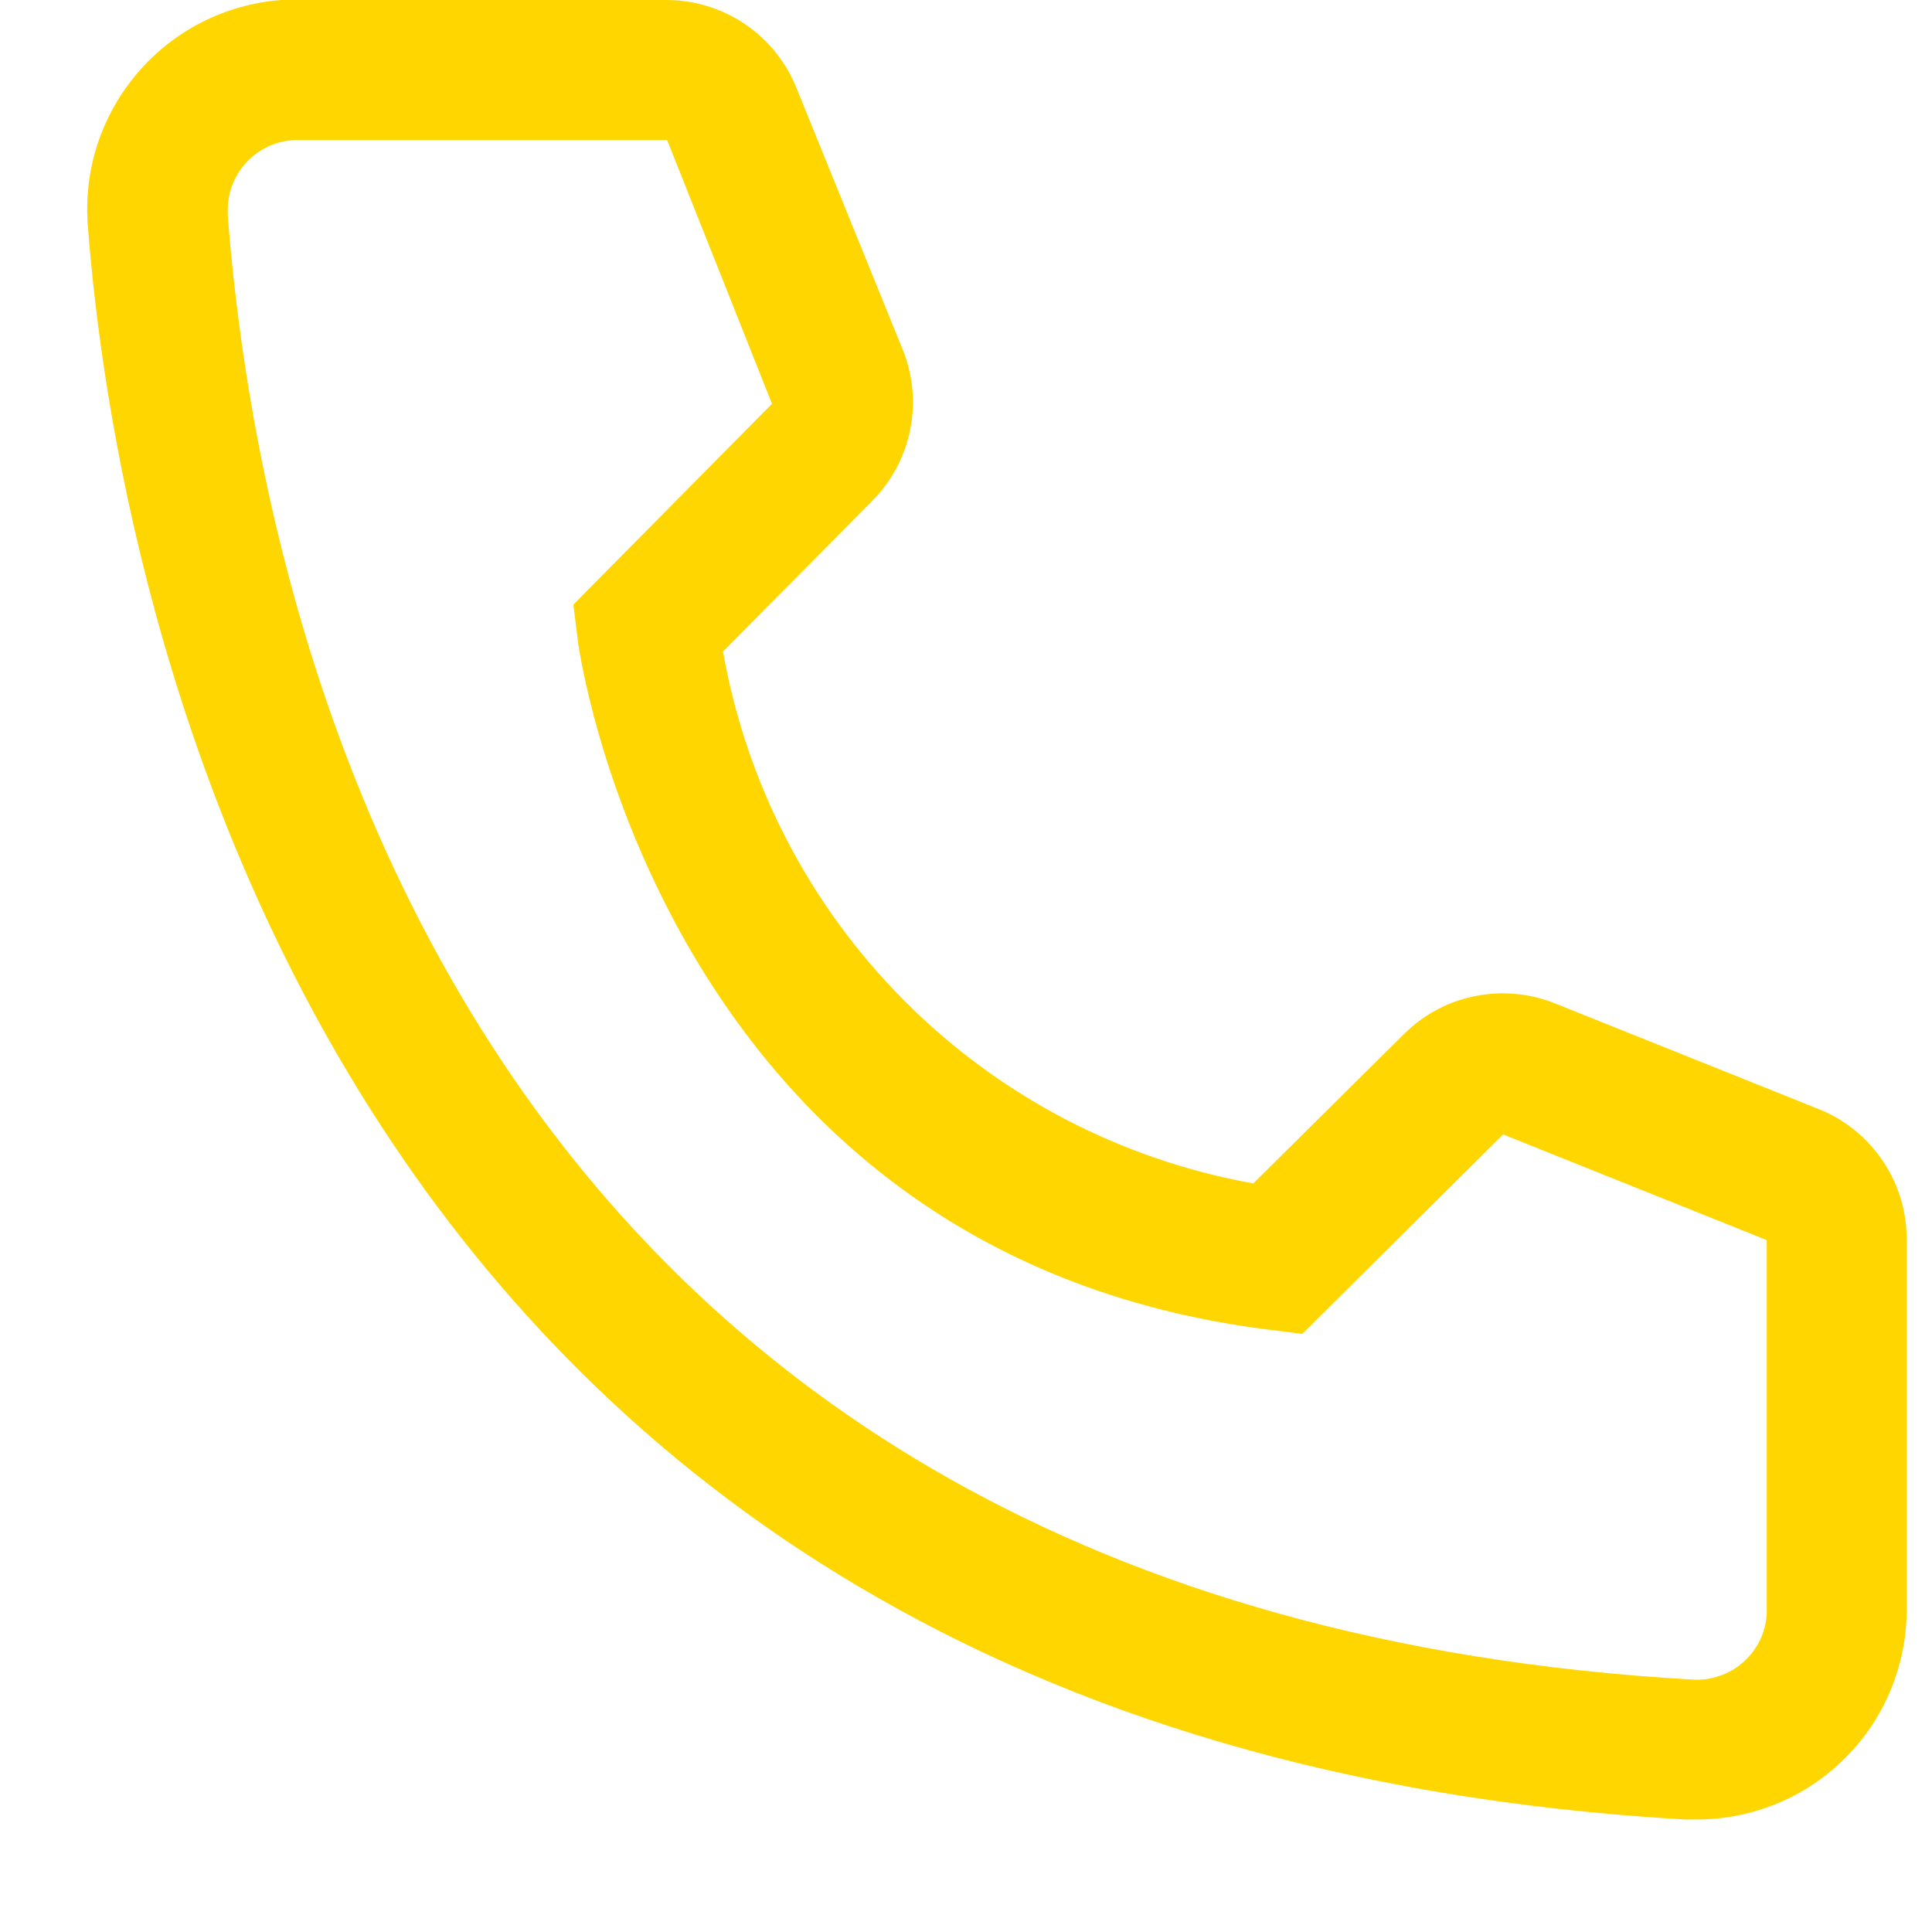 <svg width="17" height="17" viewBox="0 0 17 17" fill="none" xmlns="http://www.w3.org/2000/svg">
<path d="M14.931 16.01H14.826C2.73 15.314 1.013 5.105 0.773 1.989C0.754 1.747 0.782 1.503 0.857 1.272C0.932 1.041 1.052 0.827 1.21 0.642C1.368 0.457 1.56 0.305 1.777 0.195C1.993 0.085 2.23 0.019 2.472 5.77349e-07H5.864C6.11 -0 6.351 0.074 6.555 0.212C6.759 0.35 6.917 0.547 7.009 0.776L7.944 3.079C8.034 3.303 8.057 3.548 8.008 3.785C7.96 4.021 7.844 4.238 7.673 4.409L6.362 5.733C6.567 6.897 7.124 7.97 7.959 8.807C8.793 9.645 9.865 10.205 11.028 10.413L12.364 9.089C12.537 8.92 12.756 8.806 12.994 8.762C13.231 8.717 13.477 8.743 13.7 8.836L16.02 9.766C16.246 9.86 16.438 10.02 16.573 10.224C16.708 10.428 16.779 10.667 16.777 10.912V14.163C16.777 14.653 16.583 15.123 16.236 15.469C15.89 15.816 15.42 16.01 14.931 16.01ZM2.62 1.232C2.456 1.232 2.3 1.296 2.184 1.412C2.069 1.527 2.004 1.684 2.004 1.847V1.897C2.287 5.542 4.103 14.163 14.894 14.779C14.975 14.784 15.056 14.773 15.132 14.746C15.209 14.72 15.28 14.679 15.34 14.625C15.401 14.571 15.45 14.506 15.486 14.433C15.521 14.36 15.541 14.281 15.546 14.2V10.912L13.226 9.982L11.459 11.737L11.164 11.7C5.808 11.029 5.082 5.671 5.082 5.616L5.045 5.32L6.793 3.553L5.87 1.232H2.62Z" fill="#FFD600"/>
</svg>
